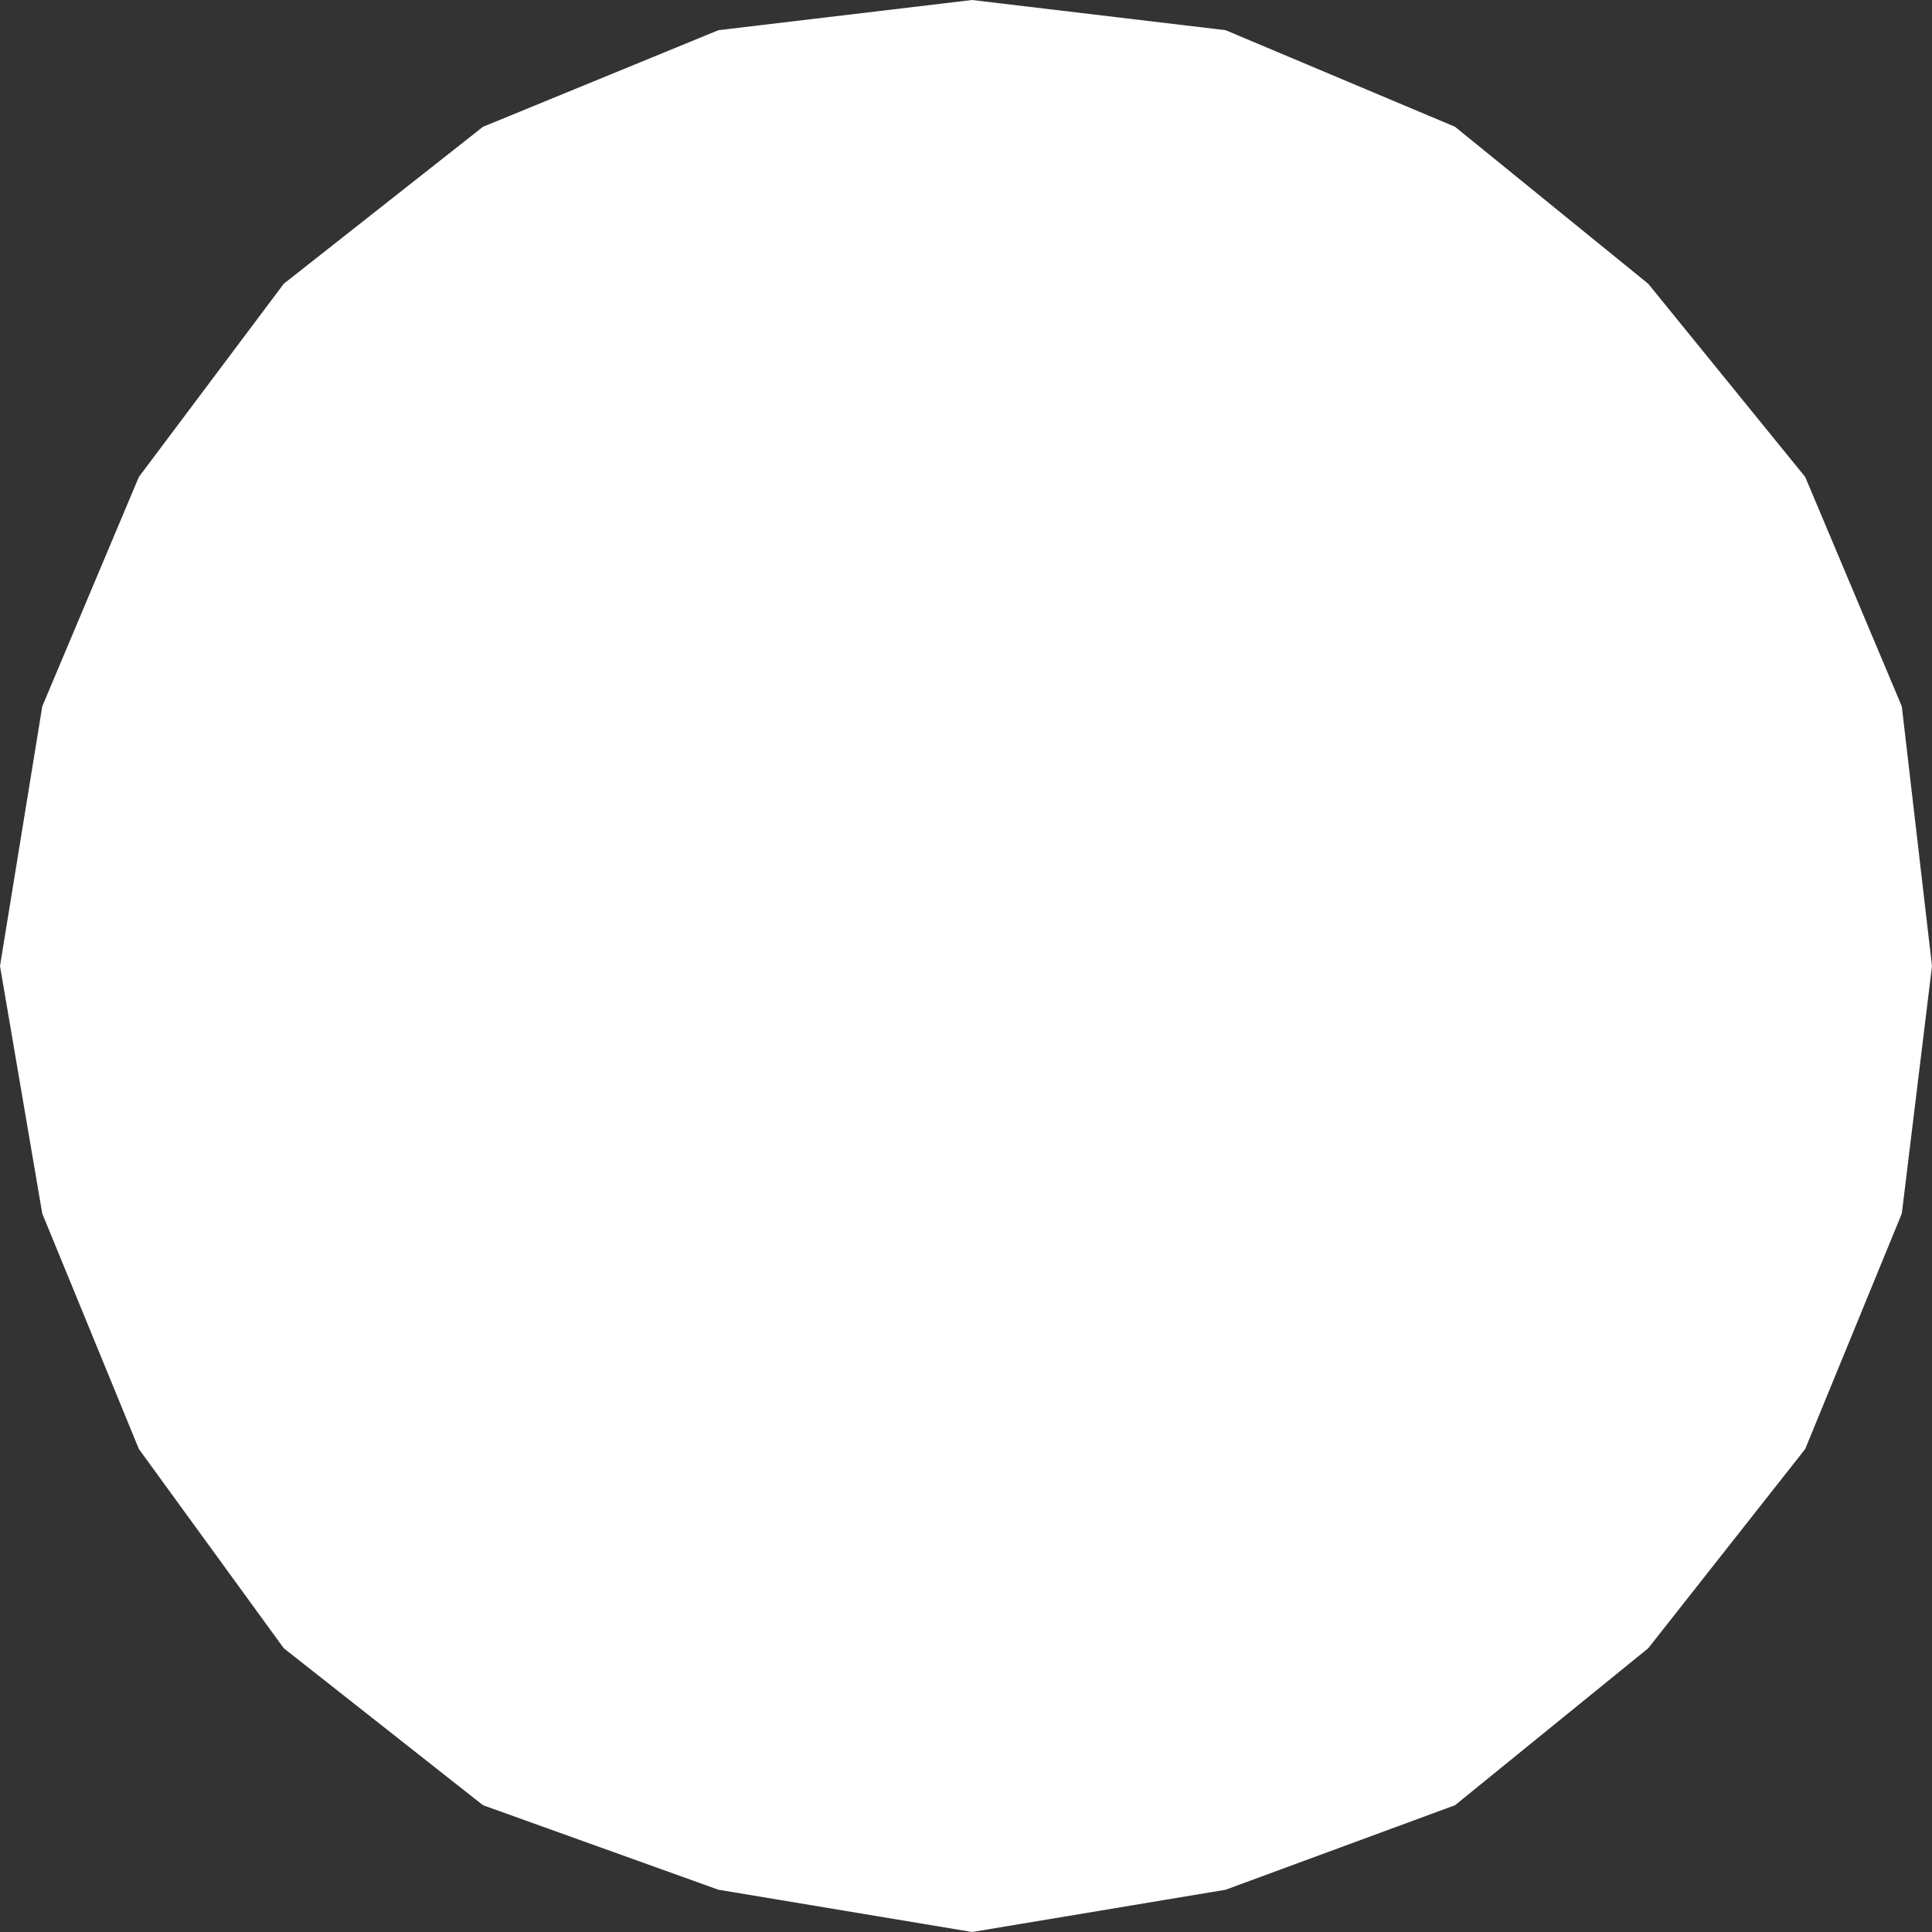 <?xml version="1.0" encoding="UTF-8" standalone="no"?>
<svg xmlns:xlink="http://www.w3.org/1999/xlink" height="16.0px" width="16.0px" xmlns="http://www.w3.org/2000/svg">
  <rect width="100%" height="100%" fill="#333333" stroke="none"/>
  <g transform="matrix(1.0, 0.0, 0.0, 1.0, 8.0, 8.0)">
    <path d="M5.65 -5.65 L6.95 -4.05 7.75 -2.15 8.0 0.0 7.75 2.05 6.95 4.0 5.65 5.65 4.05 6.95 2.15 7.65 0.05 8.0 -2.05 7.65 -4.0 6.95 -5.65 5.65 -6.85 4.0 -7.65 2.05 -8.0 0.0 -7.65 -2.15 -6.85 -4.05 -5.65 -5.65 -4.0 -6.95 -2.05 -7.75 0.05 -8.0 2.15 -7.75 4.05 -6.95 5.65 -5.65" fill="#ffffff" fill-rule="evenodd" stroke="none"/>
  </g>
</svg>

